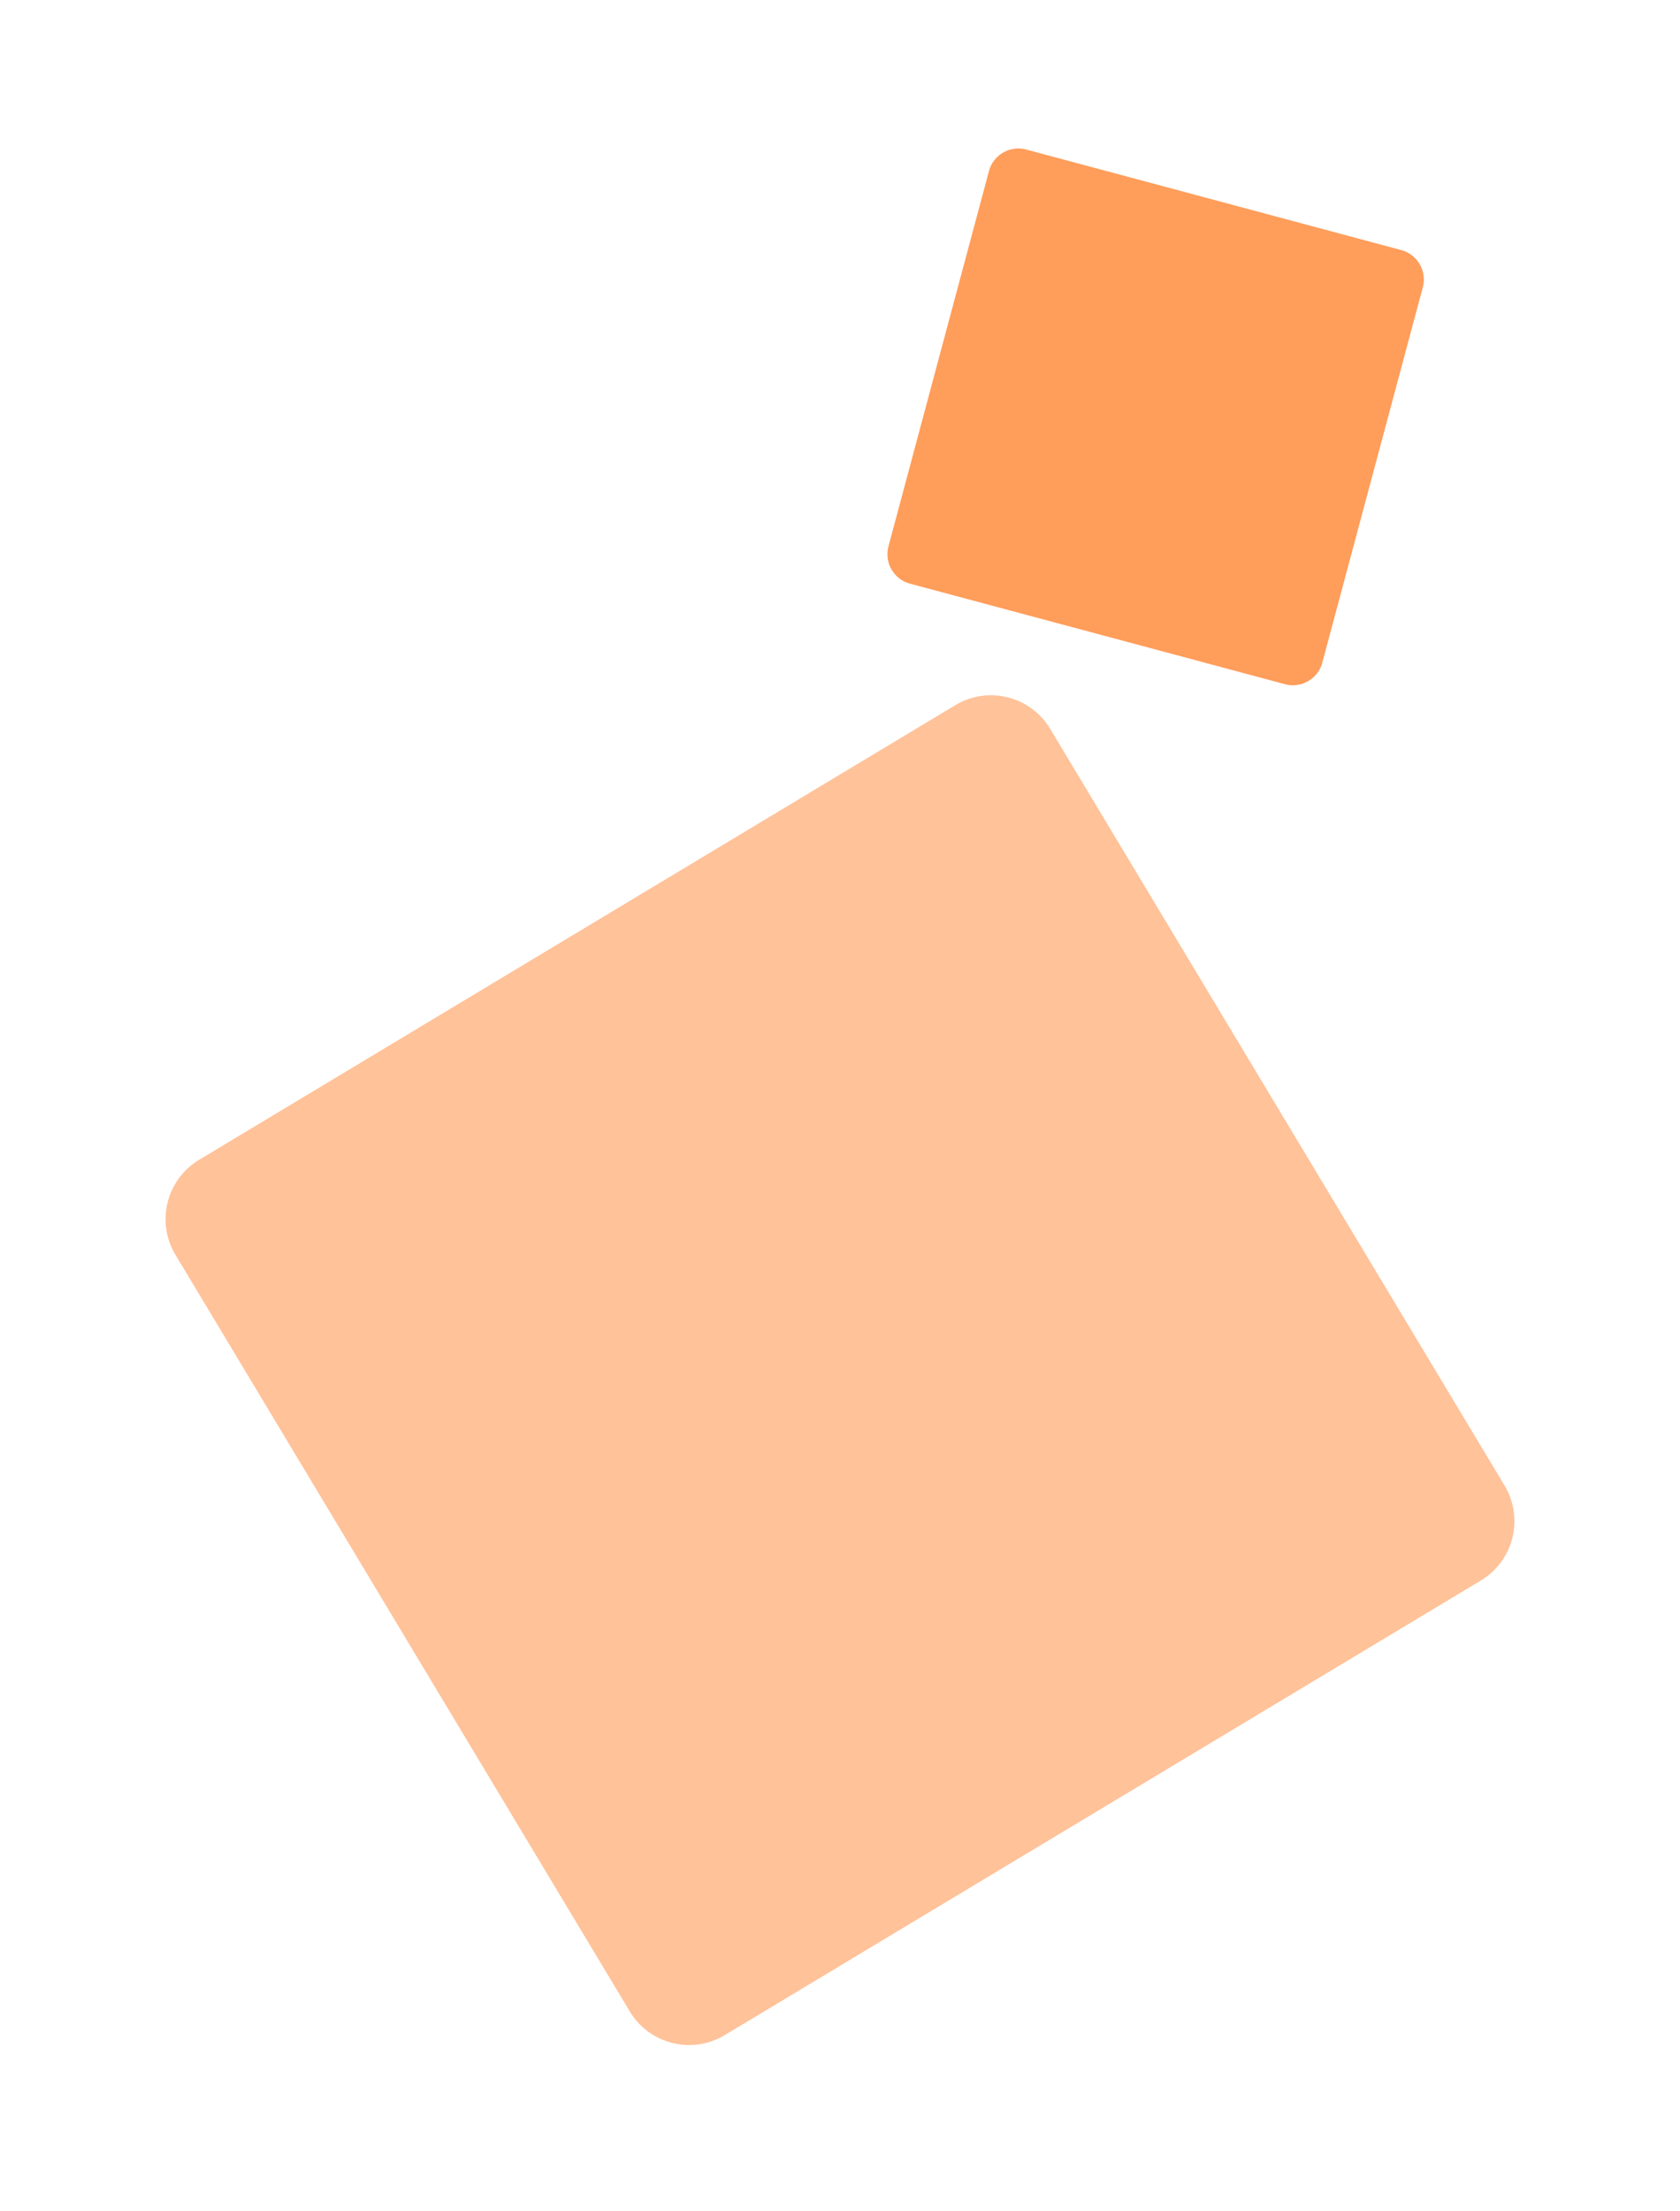 <svg xmlns="http://www.w3.org/2000/svg" xmlns:xlink="http://www.w3.org/1999/xlink" width="172.539" height="226.895" viewBox="0 0 172.539 226.895">
  <defs>
    <clipPath id="clip-path">
      <rect id="Прямоугольник_143" data-name="Прямоугольник 143" width="142.333" height="142.333" fill="#6e37ff"/>
    </clipPath>
    <clipPath id="clip-path-2">
      <rect id="Прямоугольник_143-2" data-name="Прямоугольник 143" width="62.643" height="62.643" fill="#6e37ff"/>
    </clipPath>
  </defs>
  <g id="Сгруппировать_1297" data-name="Сгруппировать 1297" transform="translate(53.79 -2400.645)">
    <g id="Сгруппировать_956" data-name="Сгруппировать 956" transform="translate(-19.356 2455) rotate(14)">
      <g id="Сгруппировать_560" data-name="Сгруппировать 560" clip-path="url(#clip-path)">
        <path id="Контур_67" data-name="Контур 67" d="M2.081,66.142l64.06-64.06a7.106,7.106,0,0,1,10.05,0l64.06,64.06a7.106,7.106,0,0,1,0,10.05l-64.06,64.06a7.106,7.106,0,0,1-10.05,0L2.081,76.193a7.106,7.106,0,0,1,0-10.05" transform="translate(0 0)" fill="#ffc299"/>
      </g>
    </g>
    <g id="Сгруппировать_964" data-name="Сгруппировать 964" transform="translate(76.36 2400.645) rotate(60)">
      <g id="Сгруппировать_560-2" data-name="Сгруппировать 560" clip-path="url(#clip-path-2)">
        <path id="Контур_67-2" data-name="Контур 67" d="M.916,29.11,29.109.917a3.128,3.128,0,0,1,4.423,0L61.726,29.11a3.128,3.128,0,0,1,0,4.423L33.533,61.727a3.128,3.128,0,0,1-4.423,0L.916,33.534a3.128,3.128,0,0,1,0-4.423" transform="translate(0 0)" fill="#ff9d5a"/>
      </g>
    </g>
  </g>
</svg>
